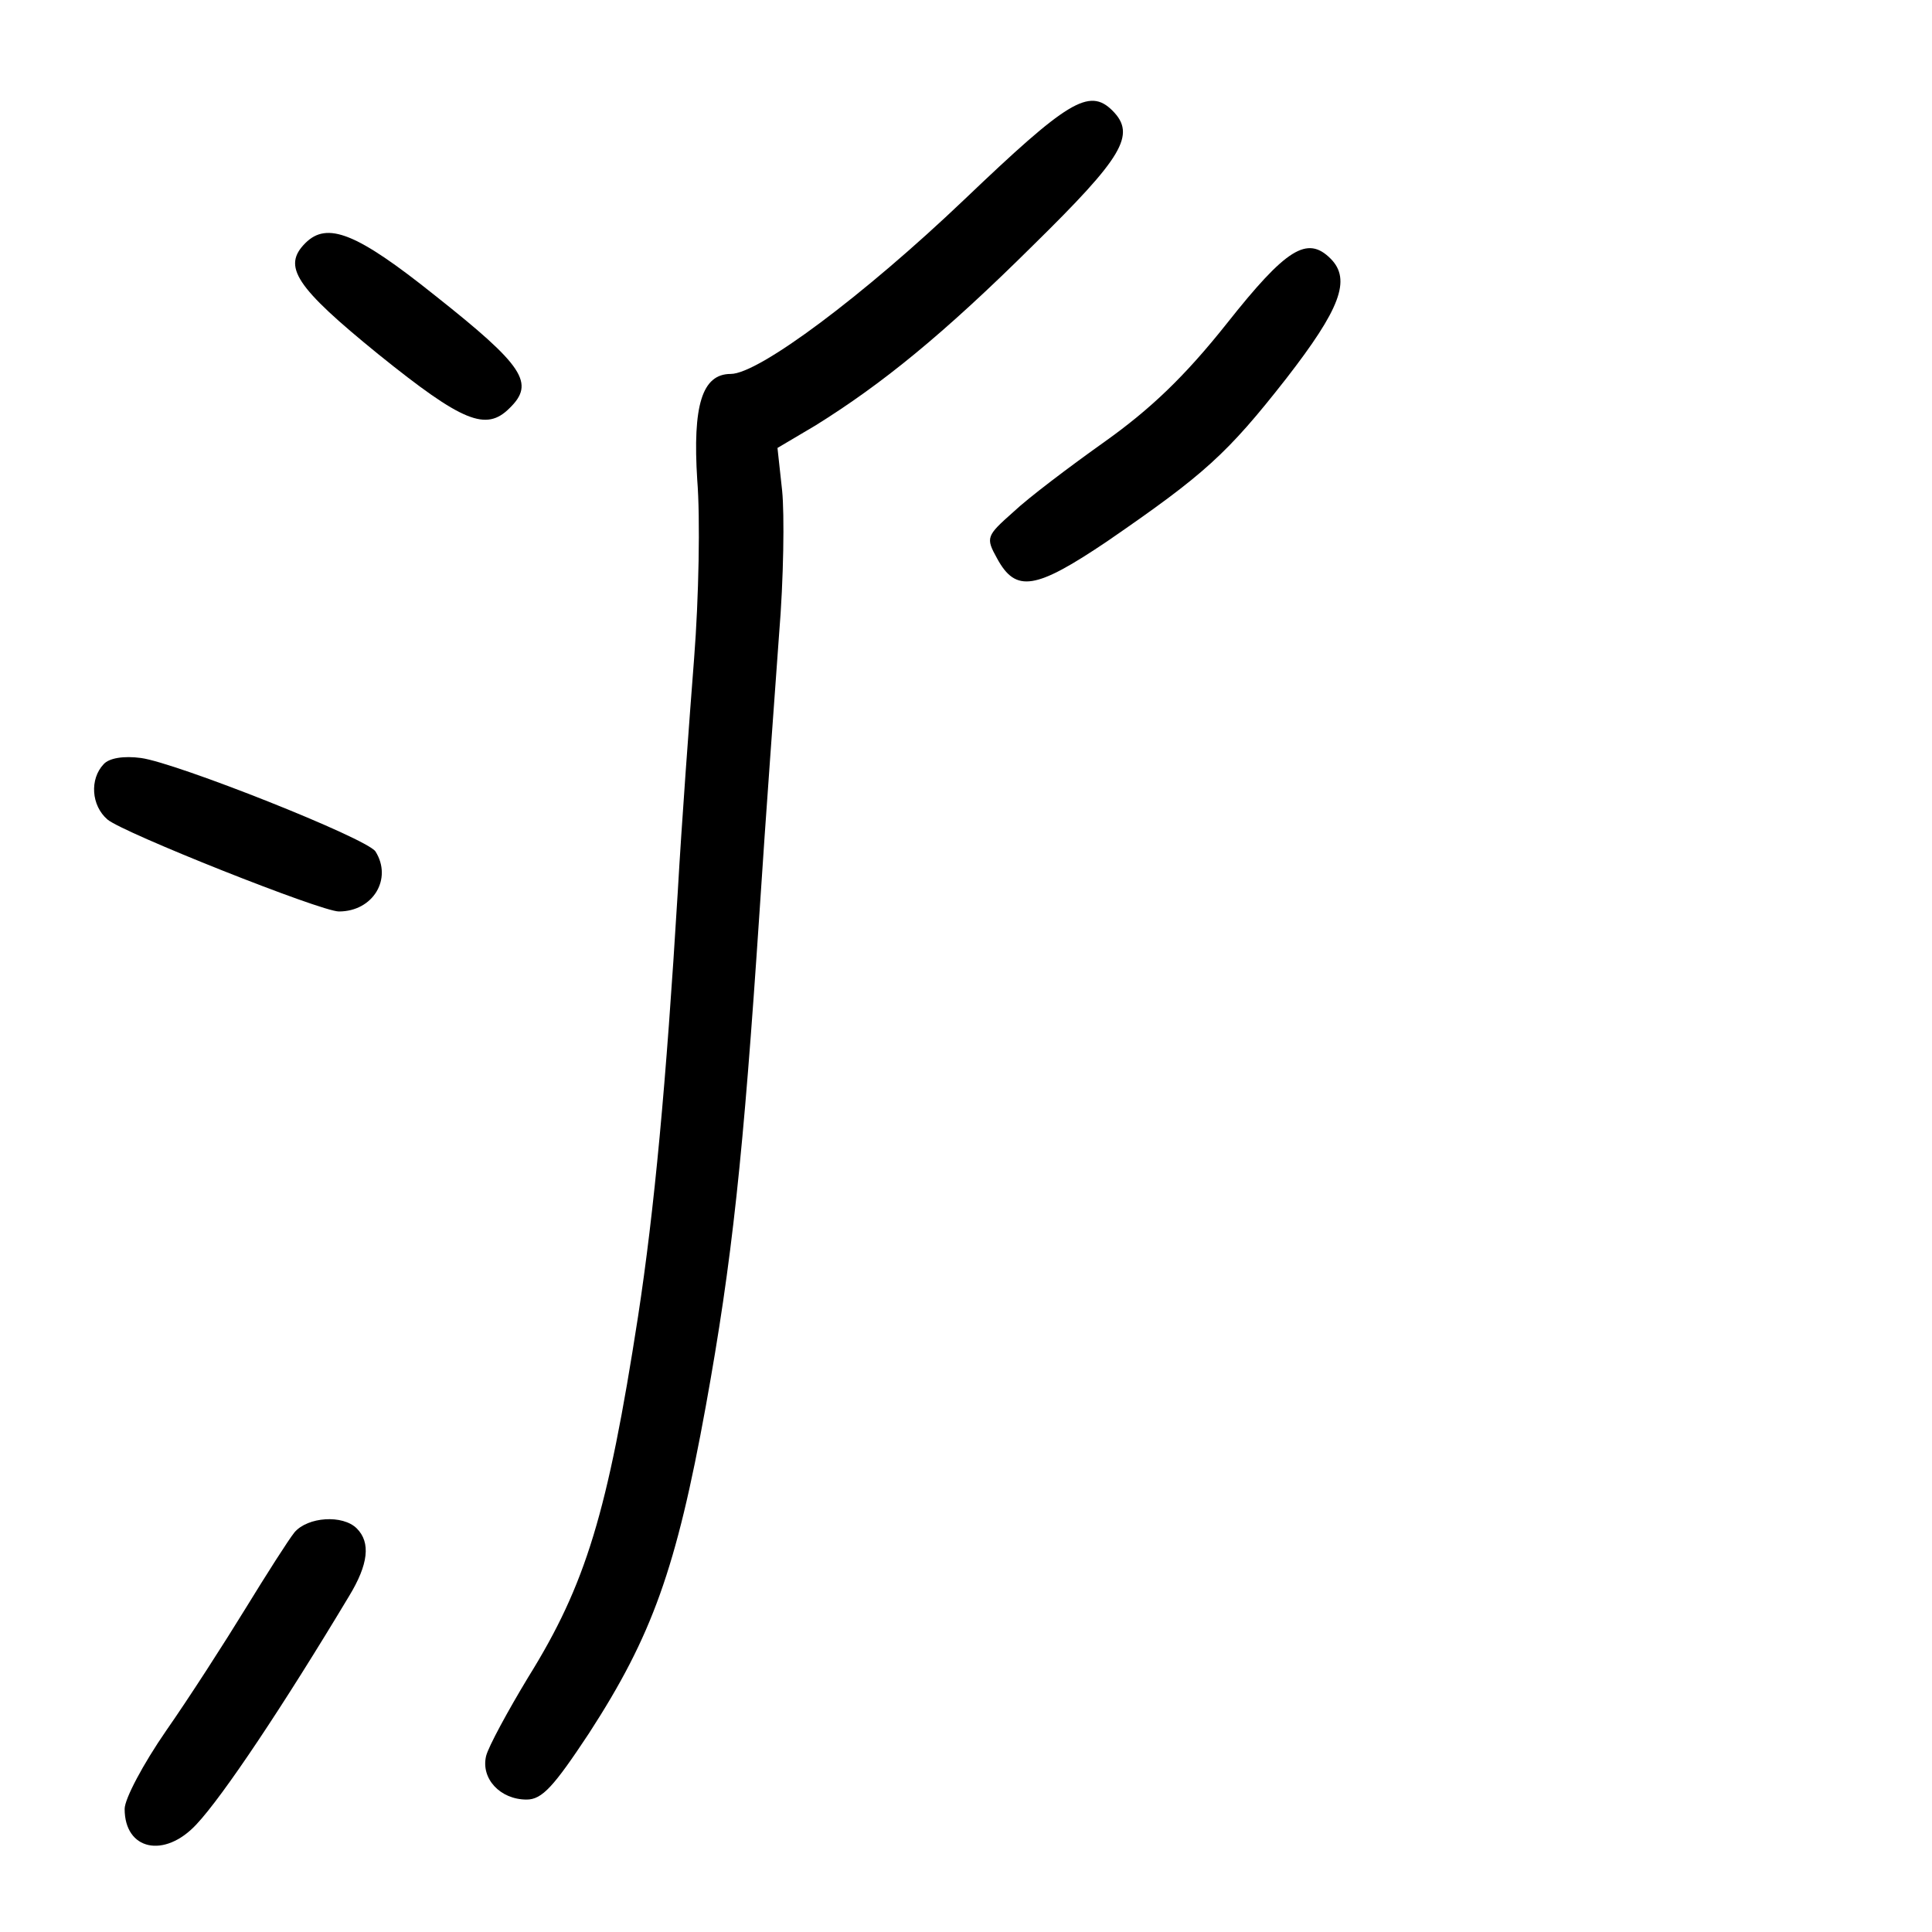 <?xml version="1.0" standalone="no"?>
<!DOCTYPE svg PUBLIC "-//W3C//DTD SVG 20010904//EN"
 "http://www.w3.org/TR/2001/REC-SVG-20010904/DTD/svg10.dtd">
<svg version="1.0" xmlns="http://www.w3.org/2000/svg"
 width="248pt" height="248pt" viewBox="0 0 248 248"
 preserveAspectRatio="xMidYMid meet">
<g transform="translate(0,248) scale(0.1,-0.1)"
fill="#000000" stroke="none">
<path d="M1238 2224 c-129 -123 -264 -224 -300 -224 -37 0 -49 -41 -43 -136 4
-49 2 -152 -4 -229 -6 -77 -16 -212 -21 -300 -15 -247 -30 -408 -51 -545 -39
-252 -67 -344 -141 -463 -26 -43 -51 -89 -54 -101 -7 -29 18 -56 52 -56 20 0
35 17 80 85 81 125 112 211 150 420 34 188 48 320 69 635 8 124 20 284 25 355
6 72 7 155 4 185 l-6 55 49 29 c85 53 163 116 279 231 115 113 133 142 102
173 -30 30 -58 12 -190 -114z"/>
<path d="M392 2168 c-30 -30 -13 -56 94 -143 108 -87 138 -99 168 -69 33 32
19 54 -96 145 -100 80 -138 95 -166 67z"/>
<path d="M1575 2065 c-54 -68 -98 -110 -157 -152 -45 -32 -98 -72 -117 -90
-35 -31 -36 -33 -21 -60 24 -44 49 -40 141 22 125 86 154 112 230 209 69 89
84 127 57 154 -30 30 -57 13 -133 -83z"/>
<path d="M133 1499 c-18 -19 -16 -53 5 -71 20 -17 274 -118 297 -118 44 0 69
42 47 77 -11 17 -256 114 -301 120 -22 3 -41 0 -48 -8z"/>
<path d="M378 513 c-8 -10 -36 -54 -63 -98 -27 -44 -72 -114 -102 -157 -29
-42 -53 -87 -53 -100 0 -53 51 -64 92 -20 34 36 112 153 196 293 25 41 28 69
10 87 -18 18 -63 15 -80 -5z"/>
</g>
</svg>
